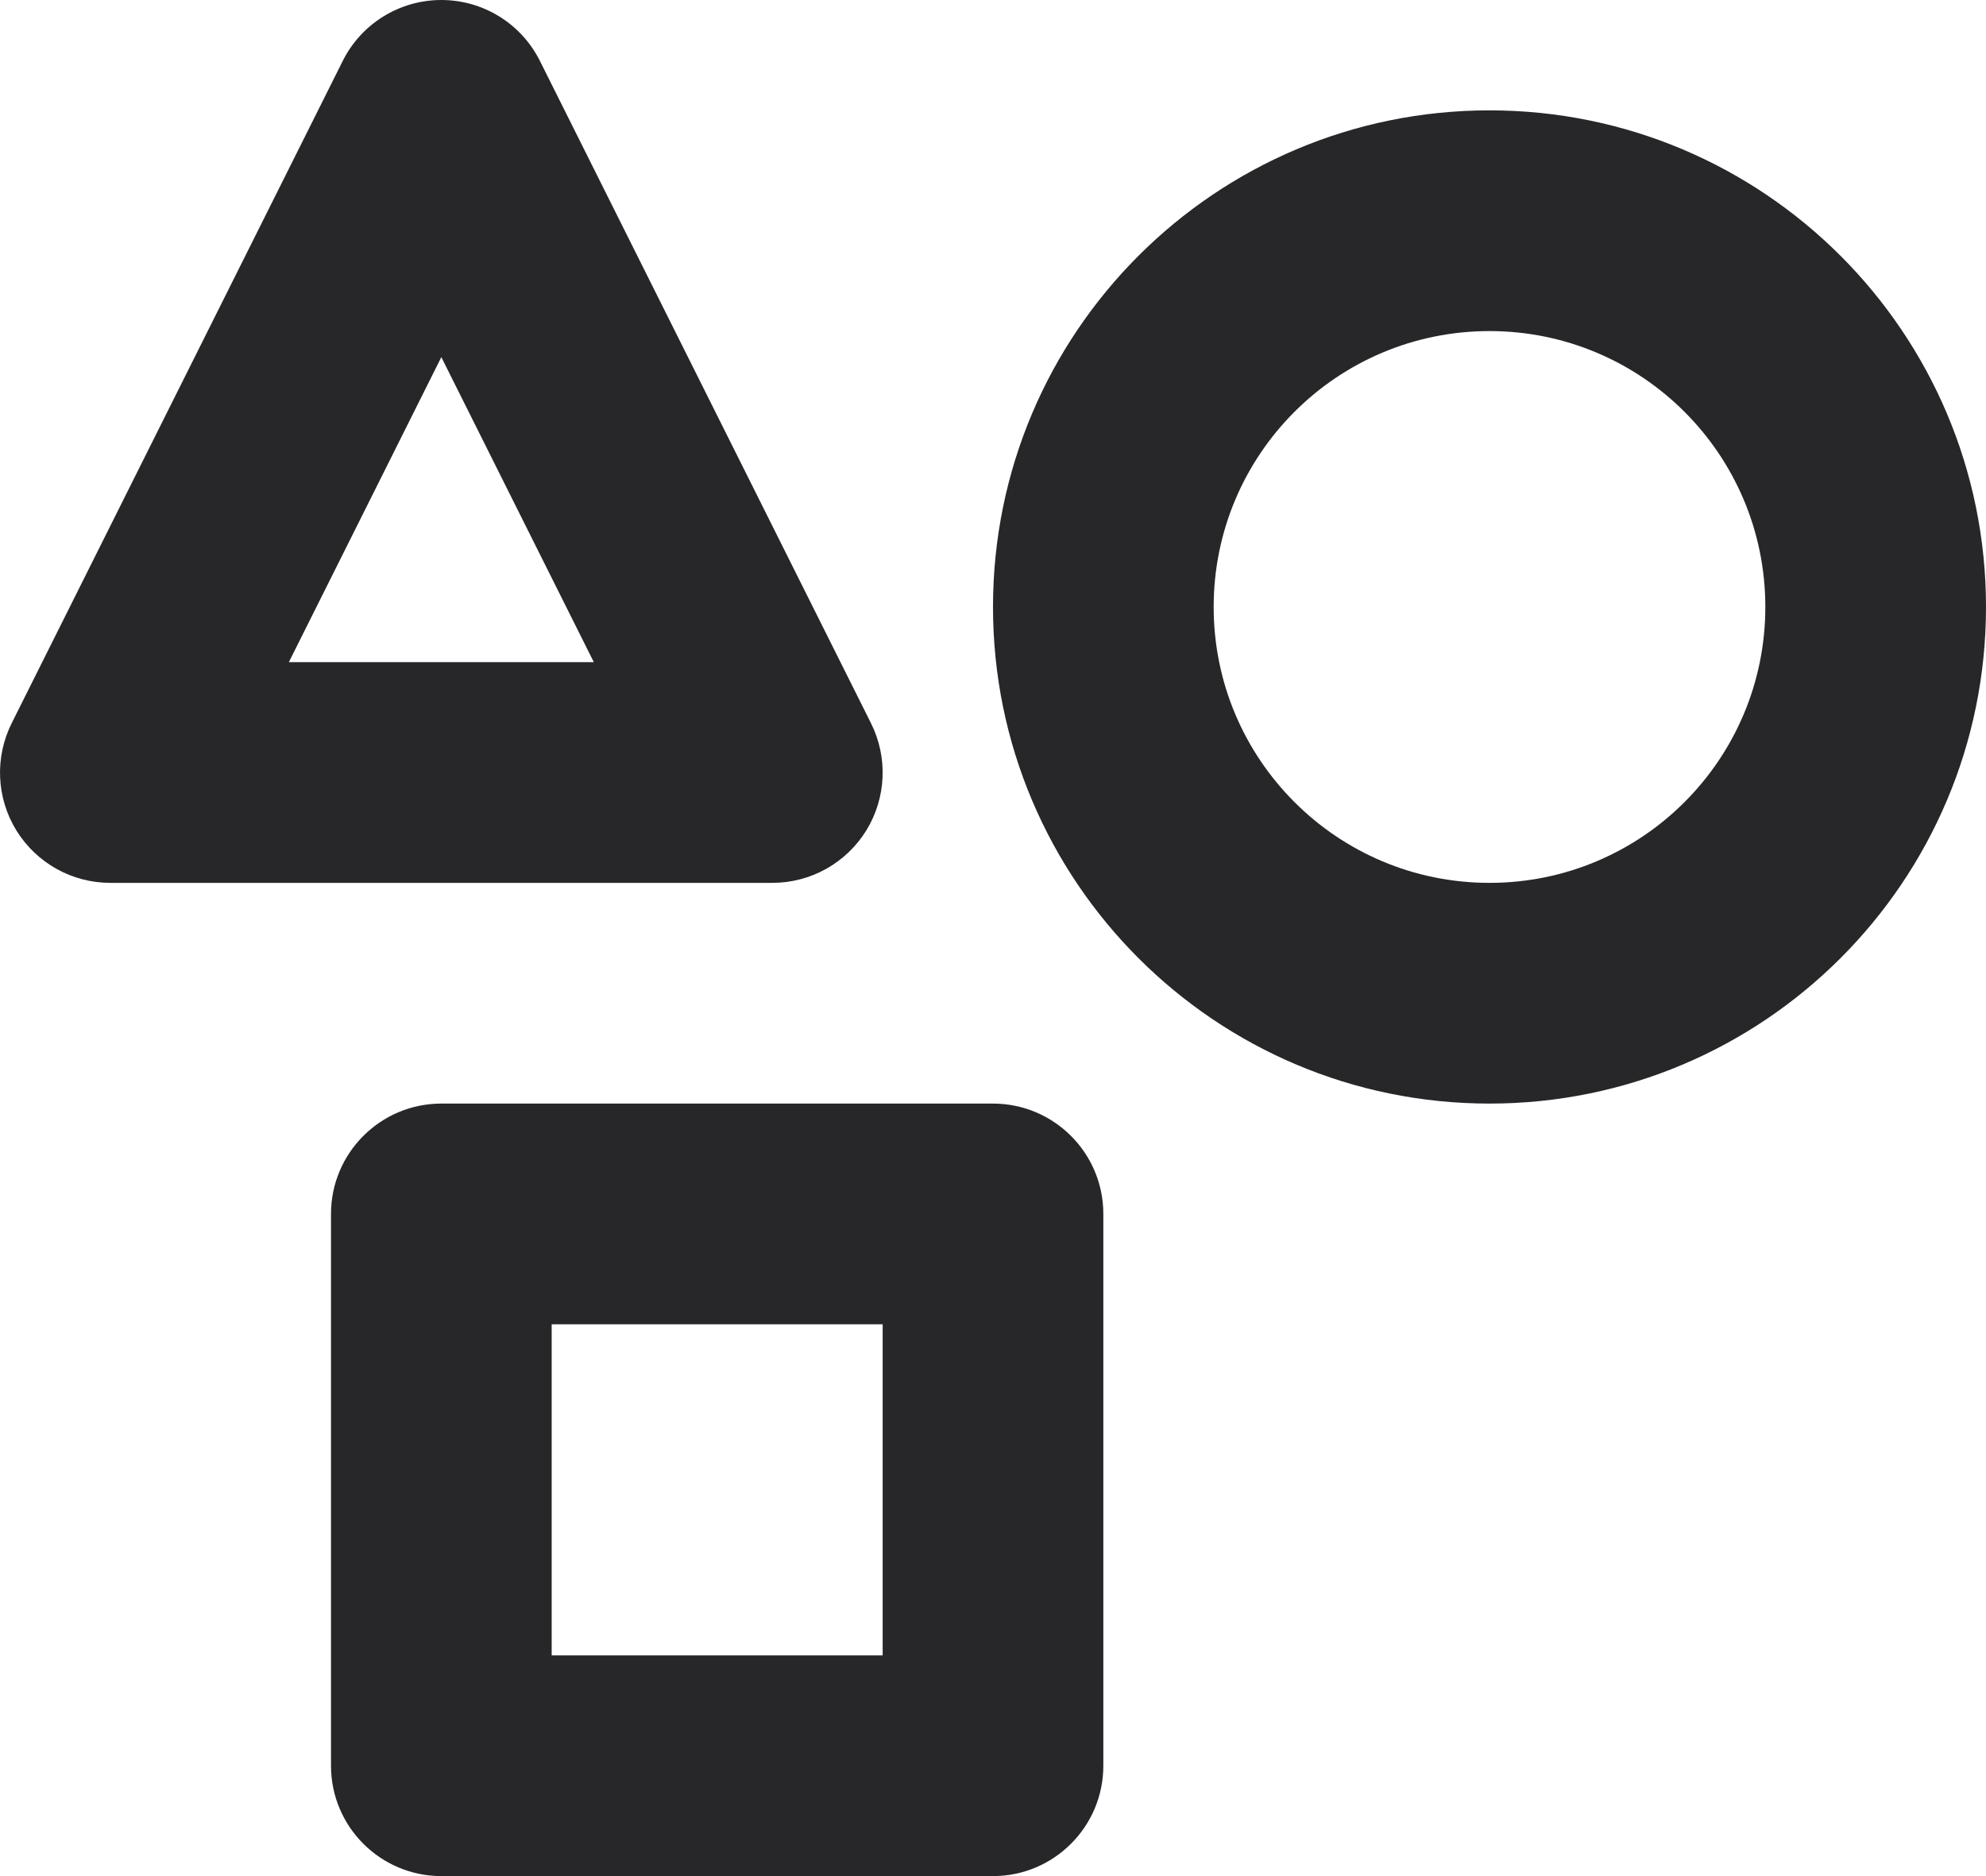 <svg width="18" height="17" viewBox="0 0 18 17" fill="none" xmlns="http://www.w3.org/2000/svg">
<path fill-rule="evenodd" clip-rule="evenodd" d="M4.894 0.553C4.725 0.214 4.379 0 4 0C3.621 0 3.275 0.214 3.106 0.553L0.106 6.553C-0.049 6.863 -0.033 7.231 0.149 7.526C0.332 7.821 0.653 8 1 8H7C7.347 8 7.668 7.821 7.851 7.526C8.033 7.231 8.049 6.863 7.894 6.553L4.894 0.553ZM4 3.236L5.382 6H2.618L4 3.236Z" fill="#27272A"/>
<path fill-rule="evenodd" clip-rule="evenodd" d="M9 5.5C9 3.015 11.015 1 13.5 1C15.985 1 18 3.015 18 5.5C18 7.985 15.985 10 13.5 10C11.015 10 9 7.985 9 5.5ZM13.5 3C12.119 3 11 4.119 11 5.5C11 6.881 12.119 8 13.5 8C14.881 8 16 6.881 16 5.5C16 4.119 14.881 3 13.5 3Z" fill="#27272A"/>
<path fill-rule="evenodd" clip-rule="evenodd" d="M3 11C3 10.448 3.448 10 4 10H9C9.552 10 10 10.448 10 11V16C10 16.552 9.552 17 9 17H4C3.448 17 3 16.552 3 16V11ZM5 12V15H8V12H5Z" fill="#27272A"/>
</svg>
